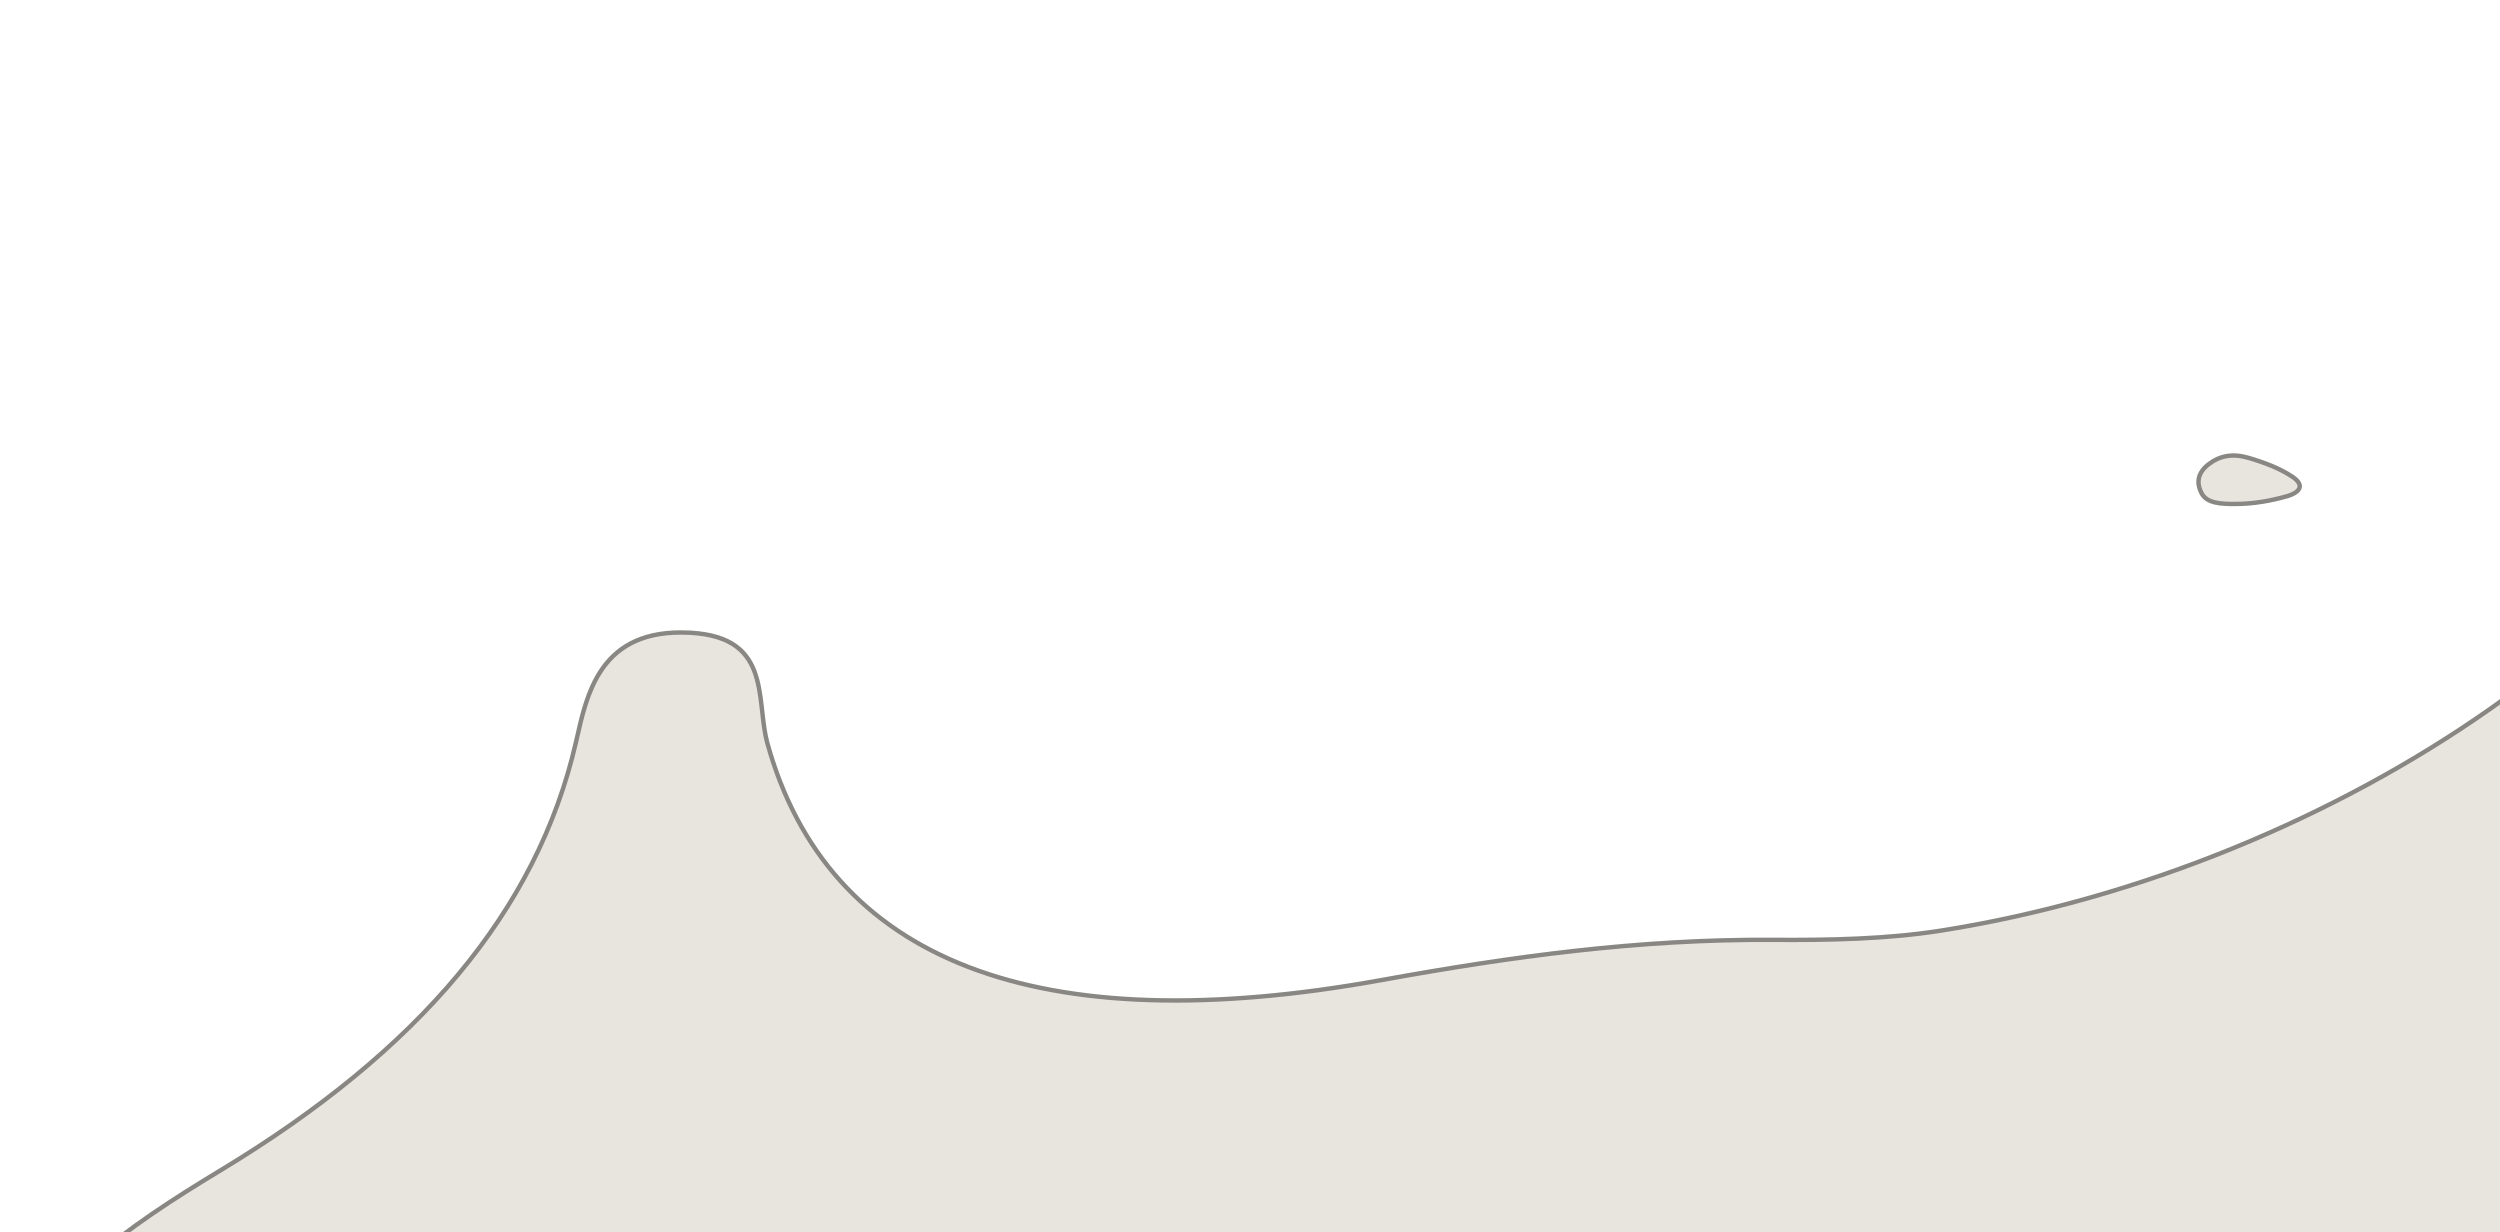 <svg width="568" height="280" viewBox="0 0 568 280" fill="none" xmlns="http://www.w3.org/2000/svg">
    <path d="M717.509 84.532C715.483 115.568 720.48 146.424 712.324 177.548C703.552 211.021 714.467 241.294 761.106 263.452C777.996 271.477 785.002 283.865 791.397 295.727C797.765 307.538 788.389 314.601 767.877 314.516C756.93 314.47 746.053 312.666 735.107 311.82C694.984 308.719 656.061 311.268 617.97 320.539C598.83 325.197 578.865 328.93 558.778 331.64C528.748 335.691 501.707 342.527 476.96 354.258C448.141 367.921 437.549 366.611 412.958 349.72C403.524 343.239 395.873 335.8 386.797 329.109C349.98 301.964 300.74 296.875 251.273 315.122C239.009 319.646 227.562 325.008 215.302 329.537C185.171 340.665 153.274 344.646 119.479 337.387C90.972 331.265 62.888 327.733 31.726 331.661C5.346 334.987 -3.066 328.169 1.911 311.824C7.748 292.657 28.744 278.201 49.718 265.547C94.88 238.3 121.564 206.679 130.35 168.603C132.645 158.653 135.254 143.135 154.795 143.204C176.27 143.279 172.076 158.804 174.822 168.714C188.469 217.981 235.761 236.343 313.934 222.155C343.081 216.864 372.275 212.828 402.836 213.038C415.472 213.126 428.59 212.879 440.754 210.967C531.744 196.659 619.023 135.624 630.965 77.188C635.807 53.49 646.065 31.51 671.462 12.906C679.342 7.134 686.813 -1.145 701.822 0.982C719.051 3.424 713.763 13.328 714.332 20.438C716.038 41.779 716.538 63.164 717.509 84.532Z" fill="#E8E4DE"/>
    <path d="M31.653 331.165L31.726 331.661L31.653 331.165C25.078 331.994 19.646 332.188 15.276 331.766C10.901 331.343 7.629 330.308 5.34 328.712C3.069 327.128 1.732 324.97 1.253 322.212C0.771 319.434 1.158 316.027 2.39 311.979L1.912 311.824L2.39 311.979C5.272 302.517 11.907 294.183 20.474 286.62C29.04 279.059 39.5 272.301 49.983 265.976C95.214 238.688 122.012 206.974 130.837 168.725C130.939 168.285 131.041 167.835 131.145 167.377C132.222 162.625 133.495 157.011 136.525 152.428C139.815 147.452 145.198 143.669 154.804 143.703C160.118 143.722 163.781 144.697 166.345 146.253C168.898 147.803 170.408 149.959 171.366 152.441C172.329 154.939 172.729 157.753 173.057 160.604C173.101 160.983 173.144 161.364 173.186 161.744C173.46 164.197 173.734 166.65 174.34 168.837C181.206 193.623 196.553 210.66 220.009 219.696C243.434 228.719 274.905 229.748 314.034 222.646C343.169 217.358 372.328 213.328 402.844 213.538C415.484 213.626 428.636 213.38 440.843 211.46C486.415 204.294 531.052 185.429 565.796 161.036C600.525 136.655 625.448 106.694 631.455 77.298C636.279 53.692 646.484 31.829 671.763 13.312C672.944 12.446 674.111 11.531 675.289 10.607C682.048 5.303 689.193 -0.305 701.762 1.477C706.026 2.081 708.836 3.14 710.68 4.457C712.507 5.762 713.414 7.341 713.839 9.069C714.269 10.819 714.208 12.73 714.061 14.694C714.035 15.044 714.006 15.396 713.977 15.749C713.846 17.349 713.713 18.97 713.833 20.467C715.06 35.806 715.662 51.163 716.265 66.532C716.501 72.525 716.736 78.52 717.008 84.516C716.304 95.331 716.45 106.136 716.595 116.915C716.659 121.614 716.722 126.307 716.715 130.995C716.692 146.465 715.902 161.911 711.84 177.412C707.432 194.233 707.959 210.302 715.492 224.963C723.022 239.618 737.515 252.793 760.899 263.902C777.628 271.85 784.568 284.104 790.958 295.956C792.517 298.847 793.083 301.395 792.797 303.582C792.512 305.758 791.375 307.637 789.402 309.187C785.425 312.313 778.097 314.059 767.868 314.016C760.814 313.987 753.815 313.227 746.777 312.463C742.913 312.044 739.038 311.623 735.135 311.322C694.965 308.217 655.989 310.769 617.841 320.054C598.719 324.708 578.771 328.437 558.7 331.145C528.636 335.2 501.544 342.046 476.738 353.806C462.338 360.633 452.586 363.669 443.402 362.948C434.221 362.229 425.522 357.75 413.236 349.31C408.54 346.084 404.284 342.617 400.058 339.112C399.567 338.704 399.076 338.296 398.585 337.888C394.856 334.788 391.112 331.675 387.089 328.709C350.108 301.444 300.683 296.359 251.091 314.653C244.947 316.919 239.01 319.395 233.085 321.866L233.045 321.883C227.13 324.35 221.225 326.813 215.119 329.068C185.062 340.169 153.261 344.134 119.574 336.899C91.038 330.77 62.892 327.227 31.653 331.165Z" stroke="black" stroke-opacity="0.41"/>
    <path d="M507.869 114.999C504.556 115.015 501.166 114.872 499.808 112.372C498.419 109.817 498.722 107.236 501.493 105.082C504.061 103.087 507.181 102.43 510.941 103.531C514.736 104.641 518.34 106.01 521.237 107.991C524.077 109.935 523.421 112.169 519.734 113.22C515.983 114.288 512.014 114.994 507.869 114.999Z" fill="#E8E4DE"/>
    <path d="M507.869 114.499L507.867 114.499C506.206 114.507 504.588 114.473 503.223 114.143C501.868 113.815 500.834 113.213 500.247 112.134L499.812 112.37L500.247 112.134C499.593 110.931 499.361 109.766 499.581 108.675C499.8 107.586 500.484 106.5 501.8 105.477C504.233 103.587 507.185 102.952 510.8 104.01L510.8 104.01C514.578 105.116 518.123 106.467 520.954 108.404C522.323 109.34 522.629 110.192 522.453 110.802C522.259 111.471 521.406 112.224 519.597 112.739C515.879 113.798 511.957 114.494 507.869 114.499Z" stroke="black" stroke-opacity="0.41"/>
</svg> 